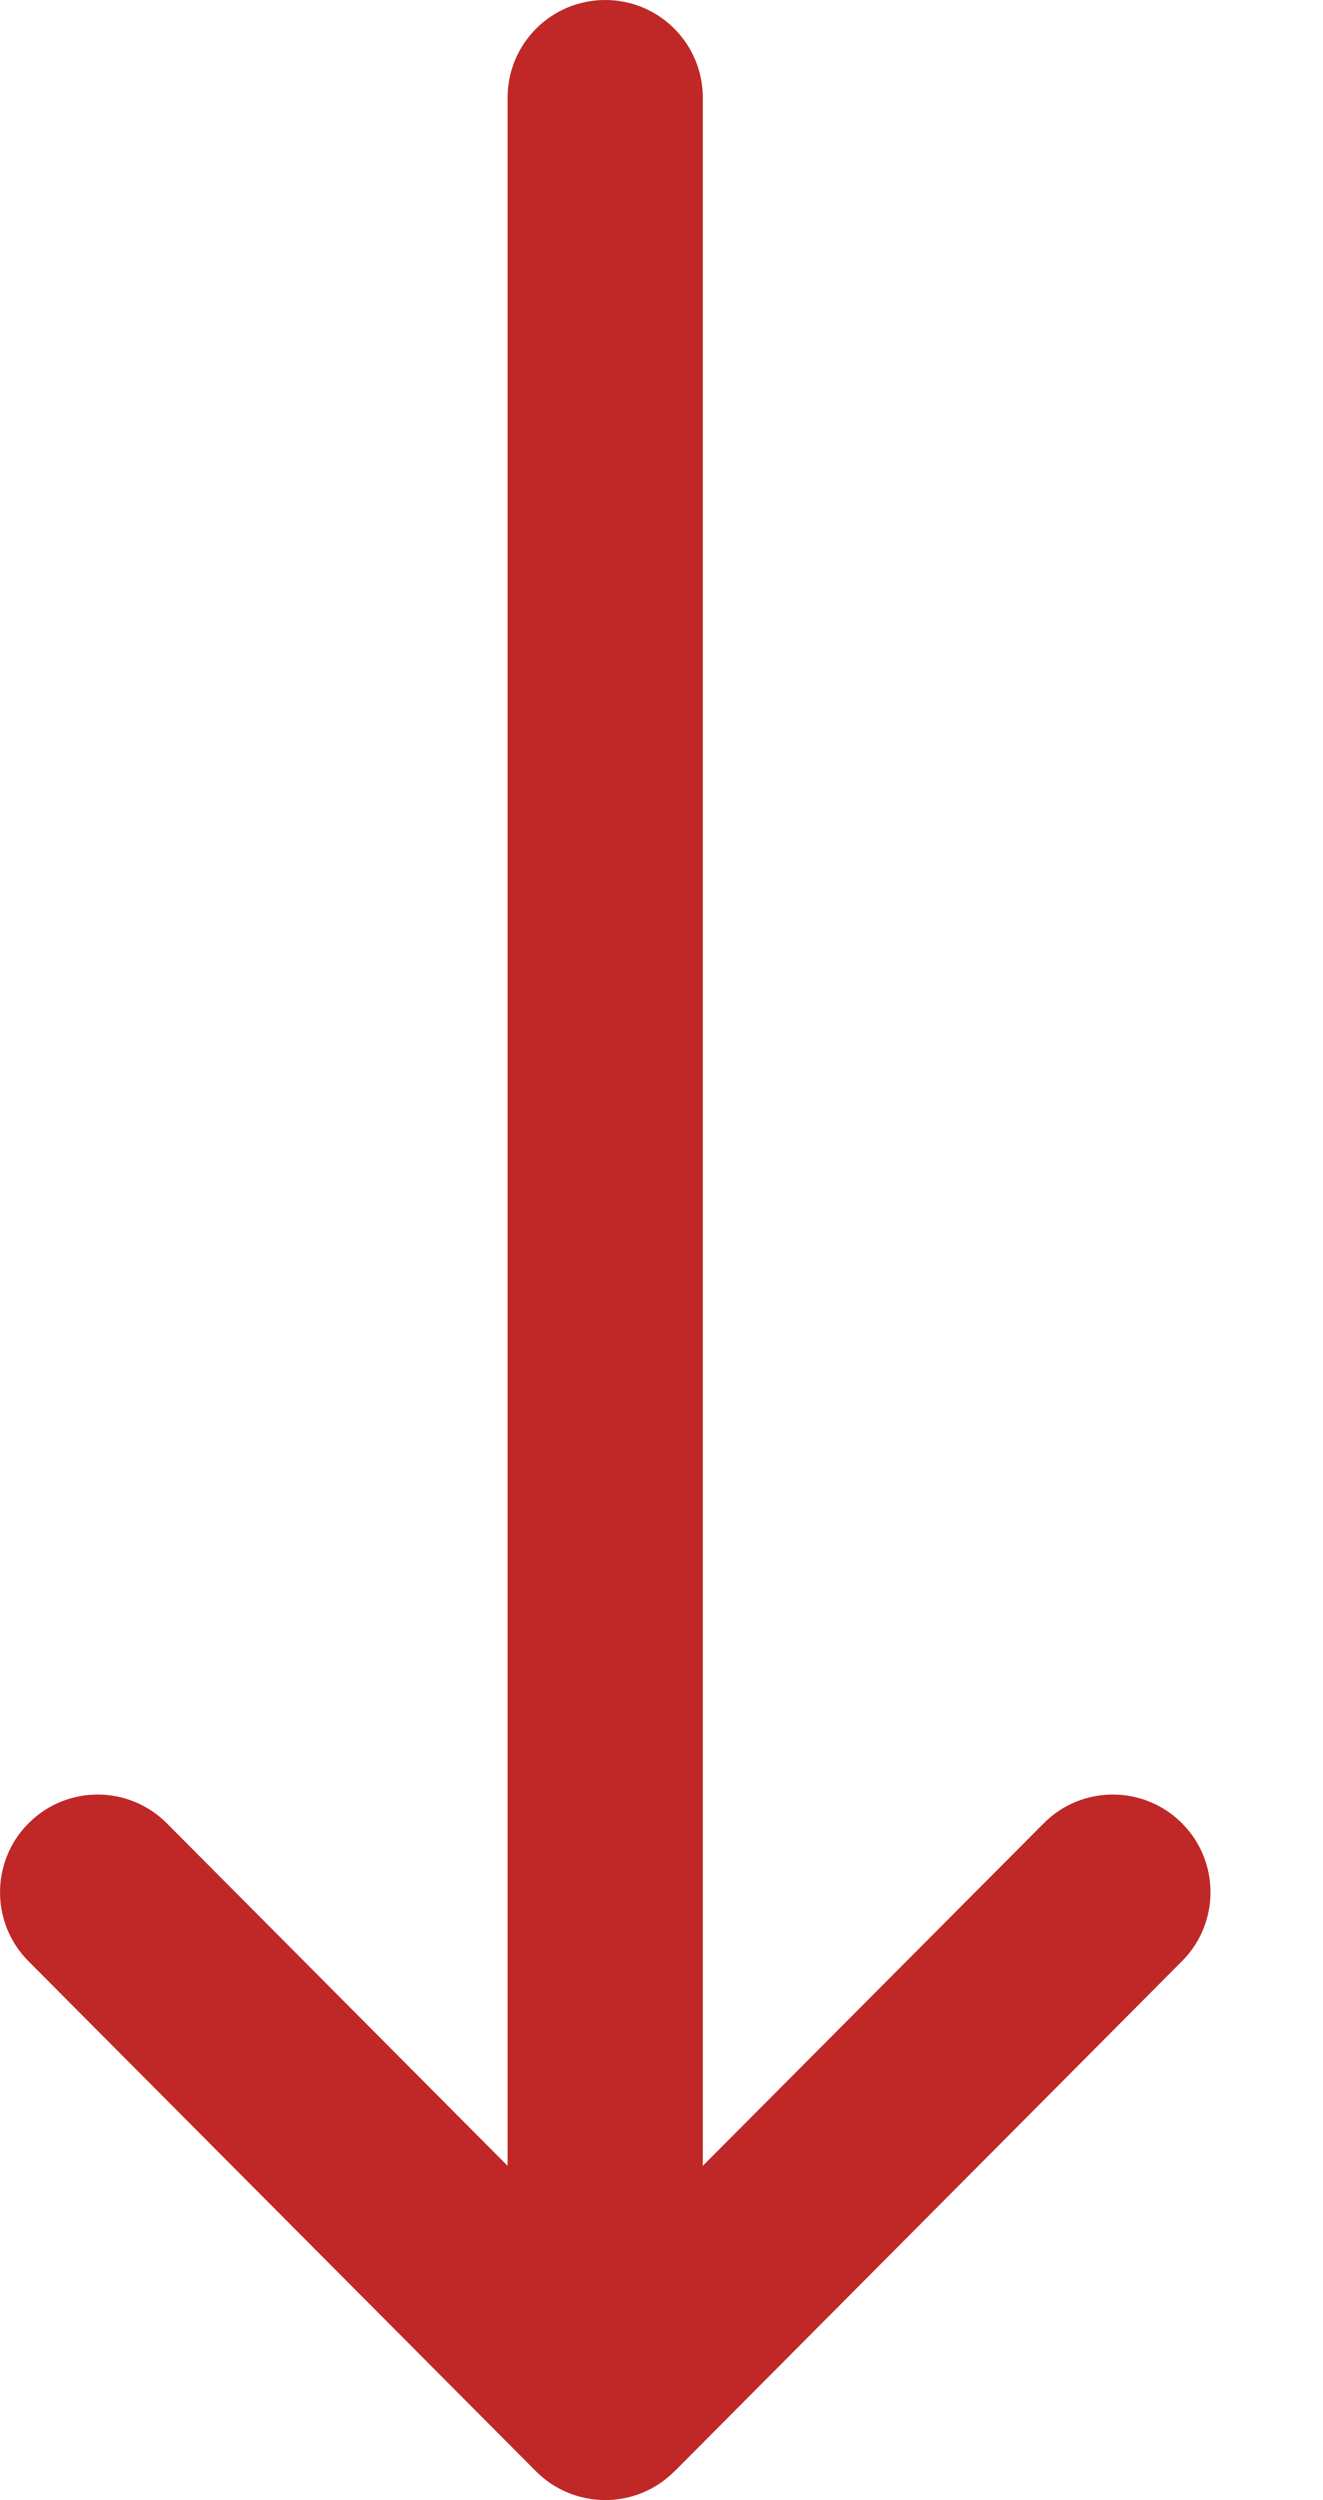 <svg width="9" height="17" viewBox="0 0 9 17" fill="none" xmlns="http://www.w3.org/2000/svg">
<path d="M4.587 16.805C4.587 16.805 4.588 16.805 4.588 16.805L8.041 13.335C8.3 13.075 8.299 12.654 8.039 12.396C7.779 12.137 7.358 12.138 7.1 12.398L4.781 14.727L4.781 0.664C4.781 0.297 4.484 0 4.117 0C3.75 0 3.453 0.297 3.453 0.664L3.453 14.727L1.135 12.398C0.876 12.138 0.456 12.137 0.196 12.396C-0.064 12.654 -0.065 13.075 0.193 13.335L3.647 16.805C3.647 16.805 3.647 16.805 3.647 16.805C3.907 17.065 4.329 17.064 4.587 16.805Z" fill="#C02727"/>
</svg>
